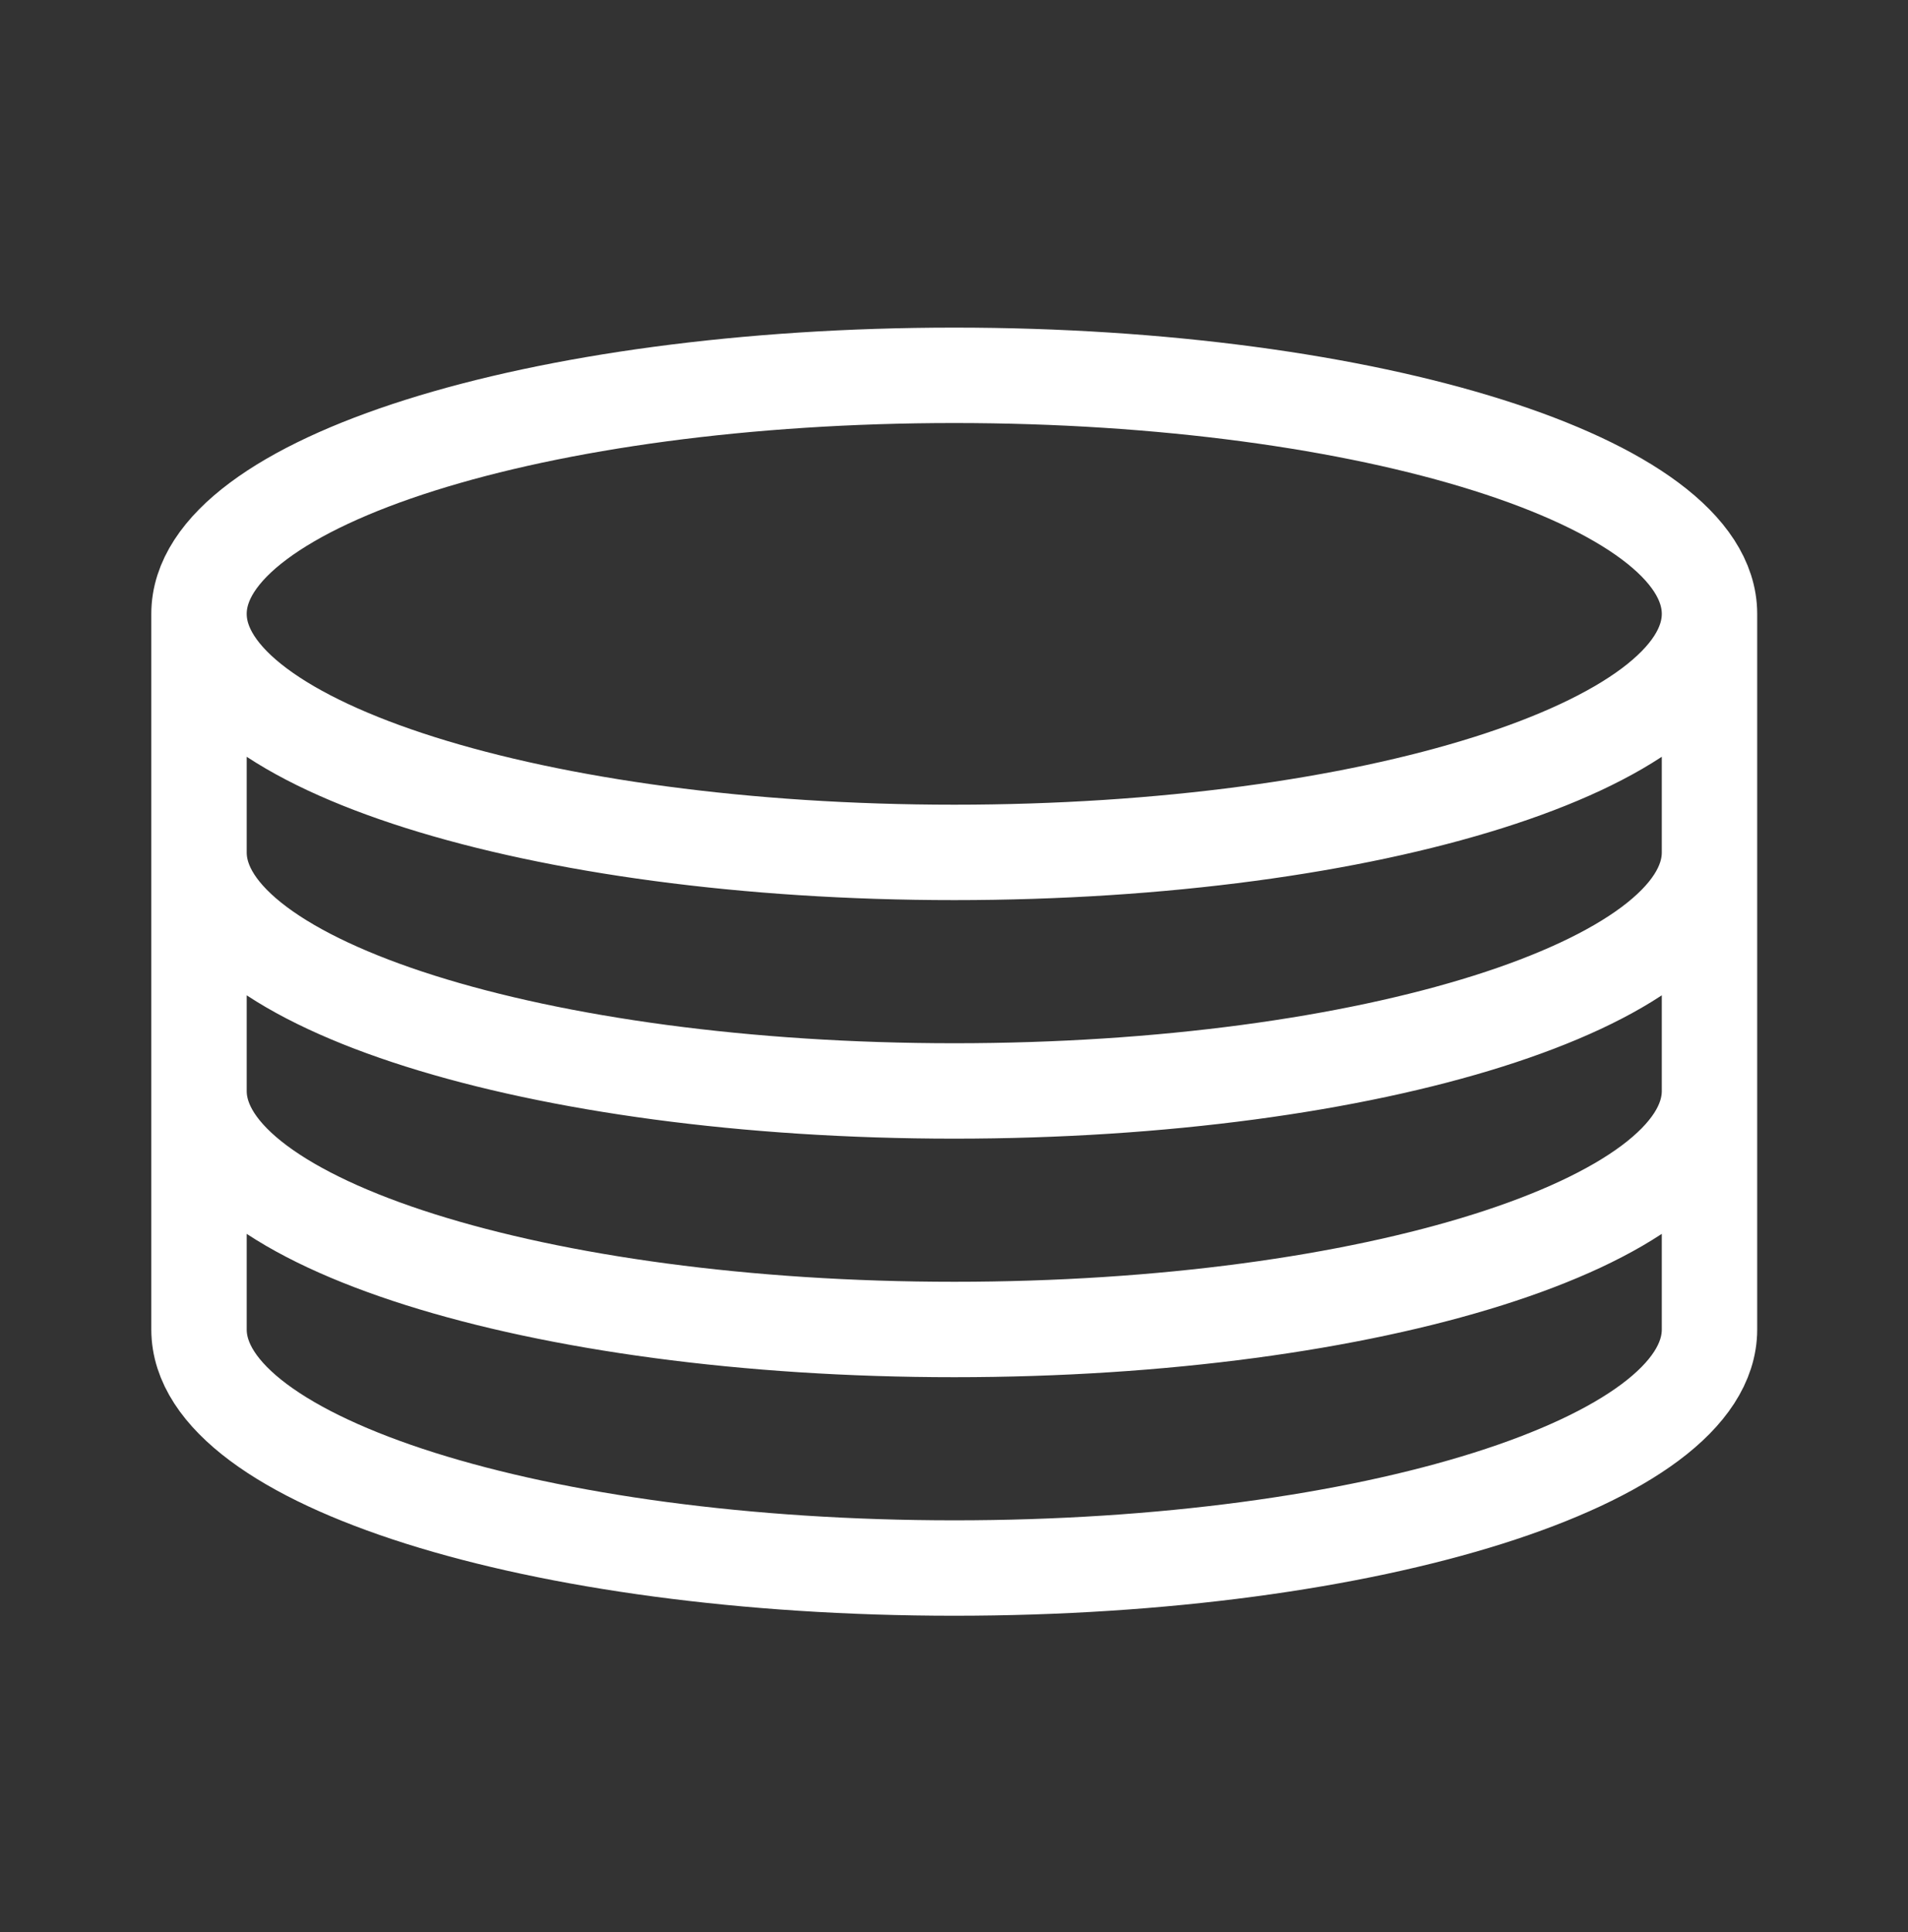 <svg width="80" height="81" viewBox="0 0 80 81" fill="none" xmlns="http://www.w3.org/2000/svg">
<rect x="0" y="0" width="80" height="81" fill="#333333" stroke="none"/>
<path d="M71.677 25.734C71.677 31.257 57.499 35.734 40.01 35.734C22.521 35.734 8.344 31.257 8.344 25.734M71.677 25.734C71.677 20.212 57.499 15.734 40.01 15.734C22.521 15.734 8.344 20.212 8.344 25.734M71.677 25.734V35.734M8.344 25.734V35.734M71.677 35.734C71.677 41.257 57.499 45.734 40.01 45.734C22.521 45.734 8.344 41.257 8.344 35.734M71.677 35.734V45.734M8.344 35.734V45.734M71.677 45.734C71.677 51.257 57.499 55.734 40.01 55.734C22.521 55.734 8.344 51.257 8.344 45.734M71.677 45.734V55.734C71.677 61.257 57.499 65.734 40.01 65.734C22.521 65.734 8.344 61.257 8.344 55.734V45.734" stroke="white" stroke-width="4" stroke-linecap="round"/>
</svg>
